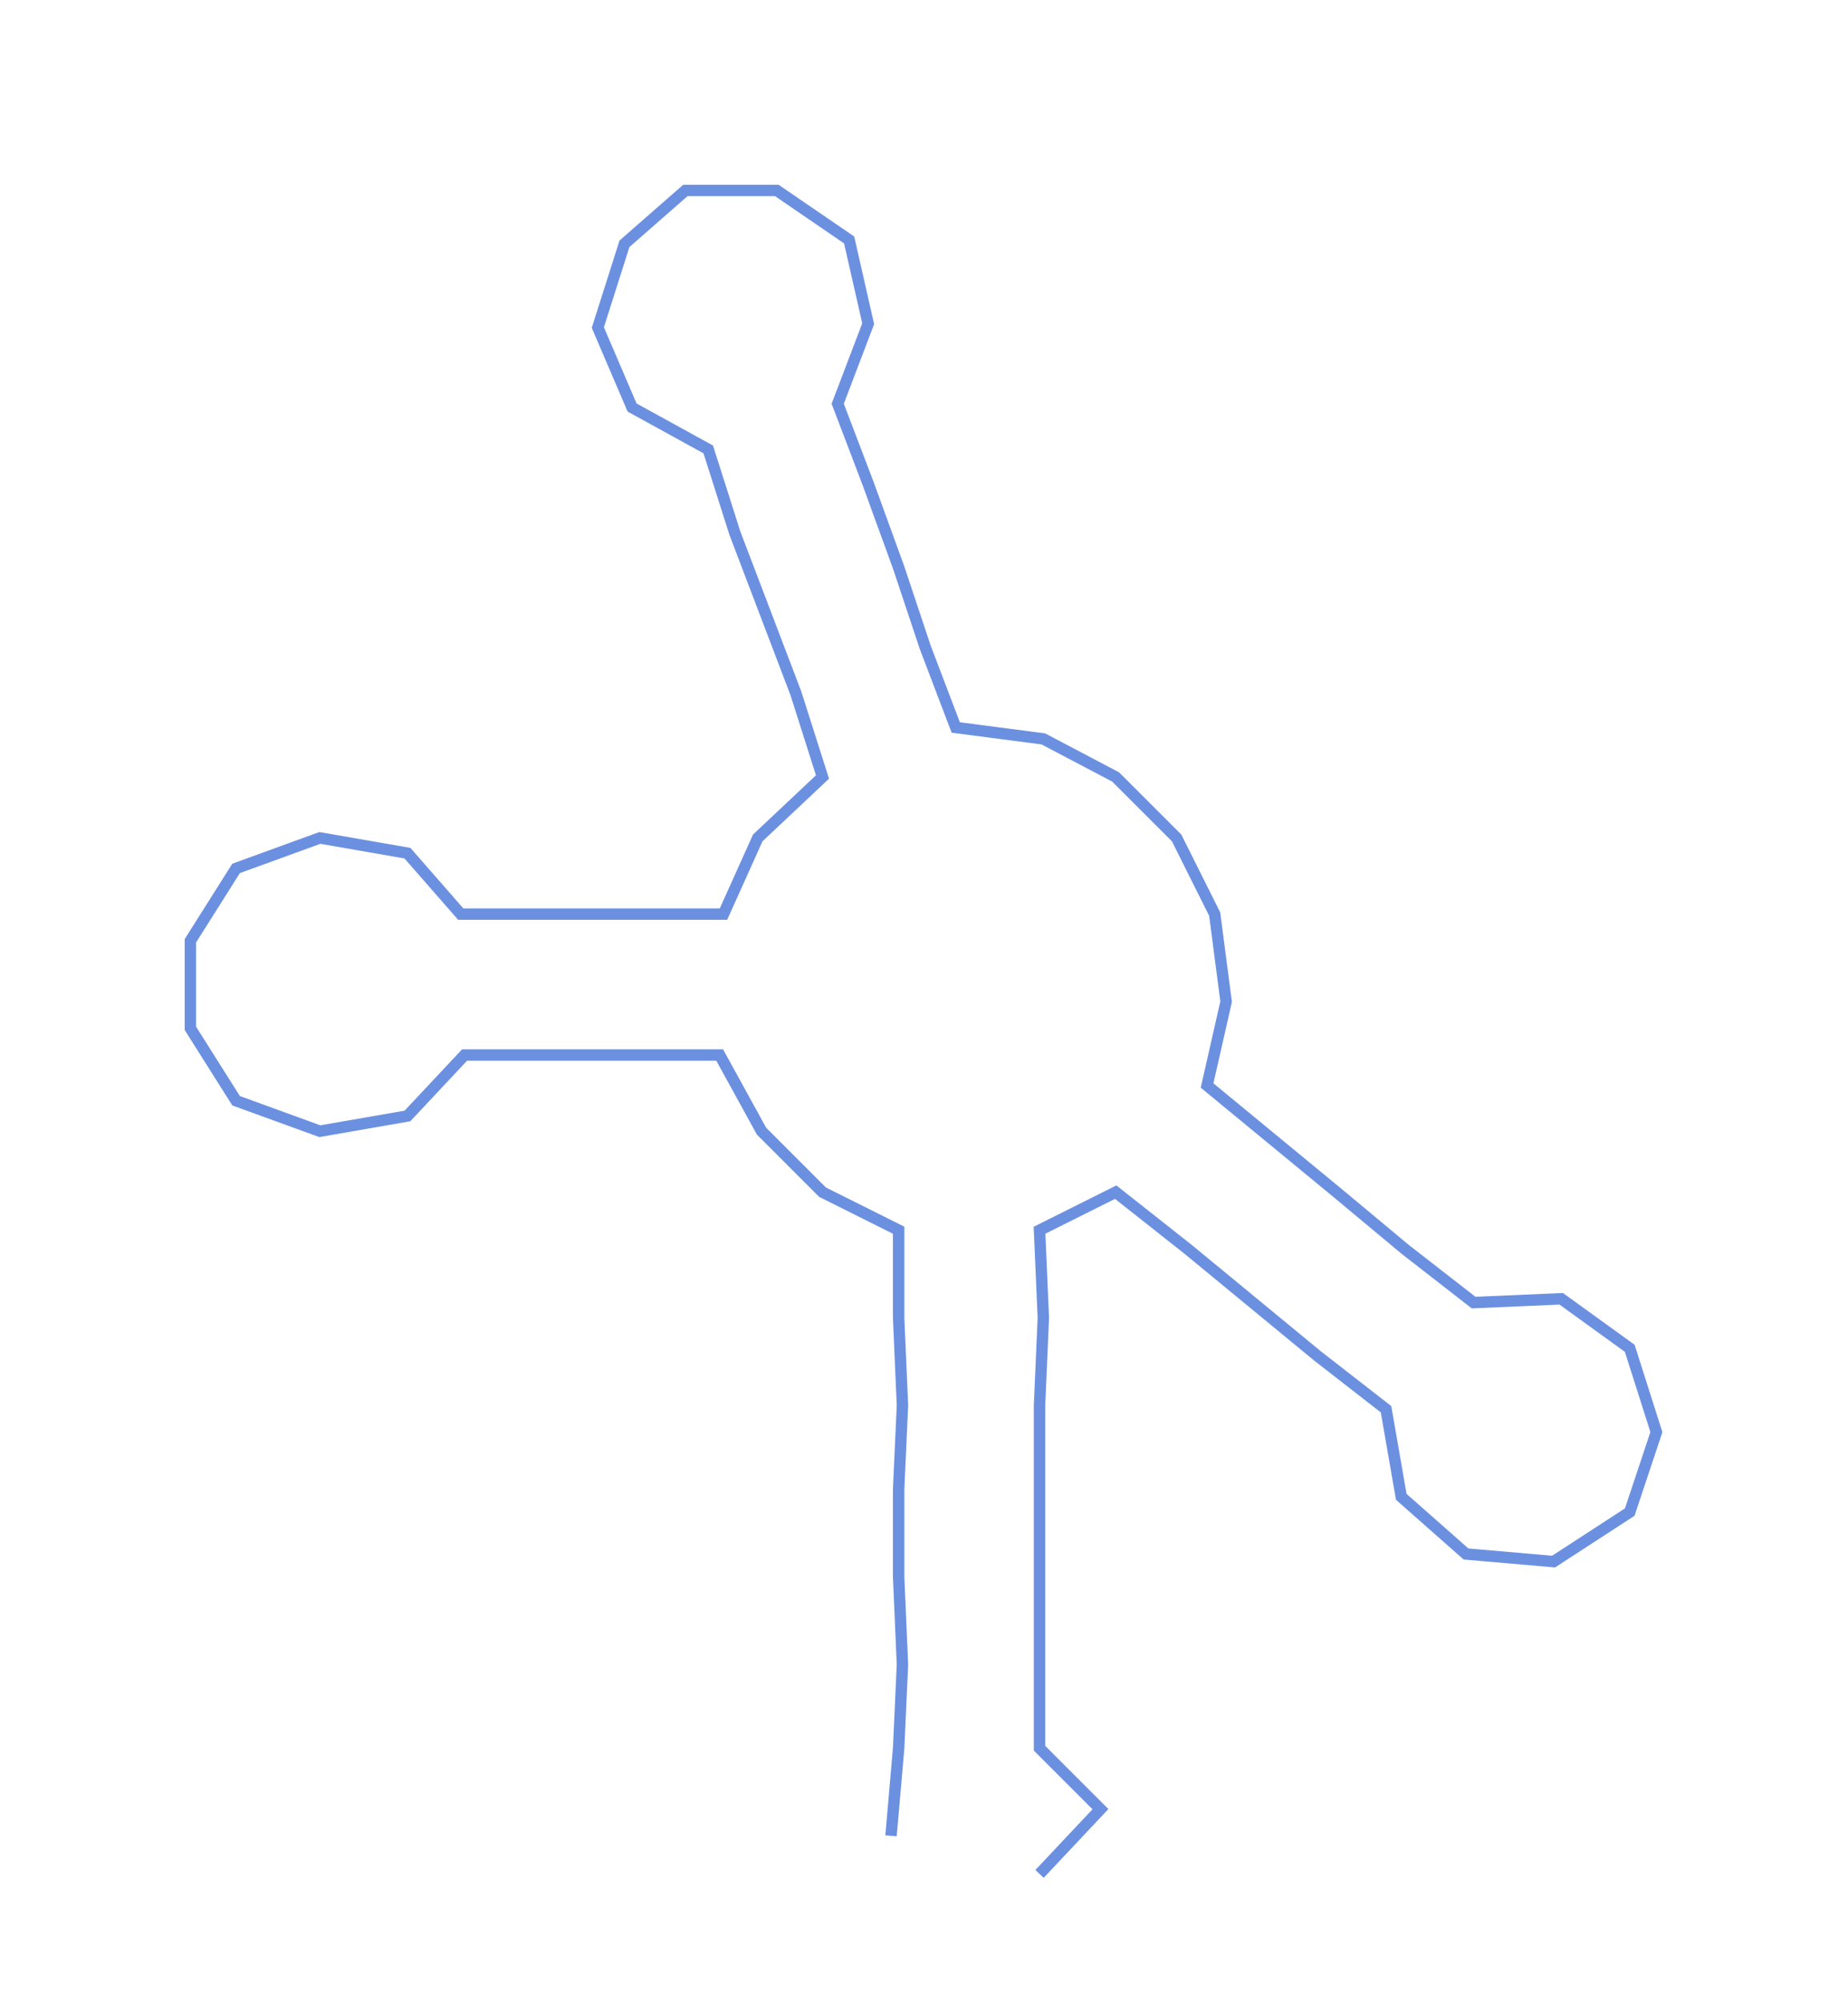 <ns0:svg xmlns:ns0="http://www.w3.org/2000/svg" width="276.886px" height="300px" viewBox="0 0 485.32 525.833"><ns0:path style="stroke:#6c90e0;stroke-width:3px;fill:none;" d="M234 482 L234 482 L236 459 L237 437 L236 414 L236 391 L237 369 L236 346 L236 323 L216 313 L200 297 L189 277 L167 277 L145 277 L122 277 L107 293 L84 297 L62 289 L50 270 L50 247 L62 228 L84 220 L107 224 L121 240 L145 240 L167 240 L190 240 L199 220 L216 204 L209 182 L201 161 L193 140 L186 118 L166 107 L157 86 L164 64 L180 50 L204 50 L223 63 L228 85 L220 106 L228 127 L236 149 L243 170 L251 191 L274 194 L293 204 L309 220 L319 240 L322 263 L317 285 L334 299 L351 313 L369 328 L387 342 L410 341 L428 354 L435 376 L428 397 L408 410 L385 408 L368 393 L364 370 L346 356 L329 342 L312 328 L293 313 L273 323 L274 346 L273 369 L273 391 L273 414 L273 437 L273 459 L289 475 L273 492" /></ns0:svg>